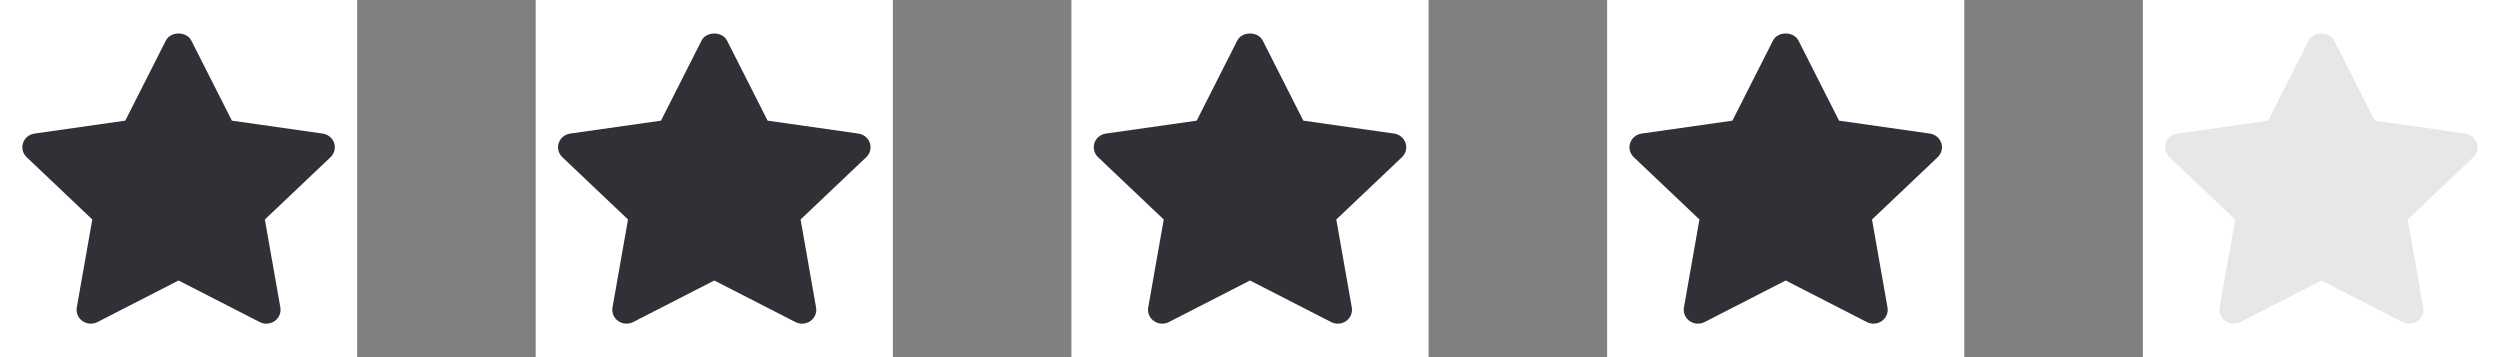 <svg width="112" height="16" viewBox="0 0 112 16" fill="none" xmlns="http://www.w3.org/2000/svg">
<rect x="0" y="0" width="112" height="16" fill="#808080" stroke="none"/>
<rect width="16" height="16" fill="white"/>
<path fill-rule="evenodd" clip-rule="evenodd" d="M11.932 14.5C11.831 14.5 11.729 14.476 11.636 14.429L8 12.566L4.364 14.429C4.15 14.539 3.89 14.521 3.693 14.382C3.498 14.243 3.4 14.008 3.44 13.775L4.135 9.833L1.193 7.042C1.019 6.877 0.957 6.631 1.031 6.406C1.106 6.182 1.305 6.018 1.545 5.984L5.612 5.405L7.43 1.817C7.644 1.395 8.356 1.395 8.571 1.817L10.389 5.405L14.456 5.984C14.696 6.018 14.895 6.182 14.969 6.406C15.044 6.631 14.981 6.877 14.808 7.042L11.866 9.833L12.56 13.775C12.601 14.008 12.503 14.243 12.307 14.382C12.195 14.46 12.064 14.5 11.932 14.5Z" fill="#313037"/>
<rect width="16" height="16" transform="translate(24)" fill="white"/>
<path fill-rule="evenodd" clip-rule="evenodd" d="M35.932 14.5C35.831 14.5 35.73 14.476 35.636 14.429L32 12.566L28.364 14.429C28.15 14.539 27.89 14.521 27.693 14.382C27.498 14.243 27.4 14.008 27.44 13.775L28.135 9.833L25.193 7.042C25.019 6.877 24.957 6.631 25.031 6.406C25.106 6.182 25.305 6.018 25.545 5.984L29.612 5.405L31.43 1.817C31.644 1.395 32.356 1.395 32.571 1.817L34.389 5.405L38.456 5.984C38.696 6.018 38.895 6.182 38.969 6.406C39.044 6.631 38.981 6.877 38.808 7.042L35.866 9.833L36.56 13.775C36.601 14.008 36.503 14.243 36.307 14.382C36.195 14.46 36.064 14.5 35.932 14.5Z" fill="#313037"/>
<rect width="16" height="16" transform="translate(48)" fill="white"/>
<path fill-rule="evenodd" clip-rule="evenodd" d="M59.932 14.5C59.831 14.5 59.73 14.476 59.636 14.429L56 12.566L52.364 14.429C52.15 14.539 51.89 14.521 51.693 14.382C51.498 14.243 51.4 14.008 51.44 13.775L52.135 9.833L49.193 7.042C49.019 6.877 48.957 6.631 49.031 6.406C49.106 6.182 49.305 6.018 49.545 5.984L53.612 5.405L55.43 1.817C55.644 1.395 56.356 1.395 56.571 1.817L58.389 5.405L62.456 5.984C62.696 6.018 62.895 6.182 62.969 6.406C63.044 6.631 62.981 6.877 62.808 7.042L59.866 9.833L60.56 13.775C60.601 14.008 60.503 14.243 60.307 14.382C60.195 14.46 60.064 14.5 59.932 14.5Z" fill="#313037"/>
<rect width="16" height="16" transform="translate(72)" fill="white"/>
<path fill-rule="evenodd" clip-rule="evenodd" d="M83.933 14.5C83.831 14.5 83.73 14.476 83.636 14.429L80 12.566L76.364 14.429C76.15 14.539 75.89 14.521 75.693 14.382C75.498 14.243 75.4 14.008 75.44 13.775L76.135 9.833L73.193 7.042C73.019 6.877 72.957 6.631 73.031 6.406C73.106 6.182 73.305 6.018 73.545 5.984L77.612 5.405L79.43 1.817C79.644 1.395 80.356 1.395 80.571 1.817L82.389 5.405L86.456 5.984C86.696 6.018 86.895 6.182 86.969 6.406C87.044 6.631 86.981 6.877 86.808 7.042L83.866 9.833L84.56 13.775C84.601 14.008 84.503 14.243 84.307 14.382C84.195 14.46 84.064 14.5 83.933 14.5Z" fill="#313037"/>
<rect width="16" height="16" transform="translate(96)" fill="white"/>
<path fill-rule="evenodd" clip-rule="evenodd" d="M107.932 14.5C107.831 14.5 107.73 14.476 107.636 14.429L104 12.566L100.364 14.429C100.15 14.539 99.89 14.521 99.693 14.382C99.498 14.243 99.4 14.008 99.44 13.775L100.135 9.833L97.193 7.042C97.019 6.877 96.957 6.631 97.031 6.406C97.106 6.182 97.305 6.018 97.545 5.984L101.612 5.405L103.43 1.817C103.644 1.395 104.356 1.395 104.571 1.817L106.389 5.405L110.456 5.984C110.696 6.018 110.895 6.182 110.969 6.406C111.044 6.631 110.981 6.877 110.808 7.042L107.866 9.833L108.56 13.775C108.601 14.008 108.503 14.243 108.307 14.382C108.195 14.46 108.064 14.5 107.932 14.5Z" fill="#E7E7E7"/>
</svg>
